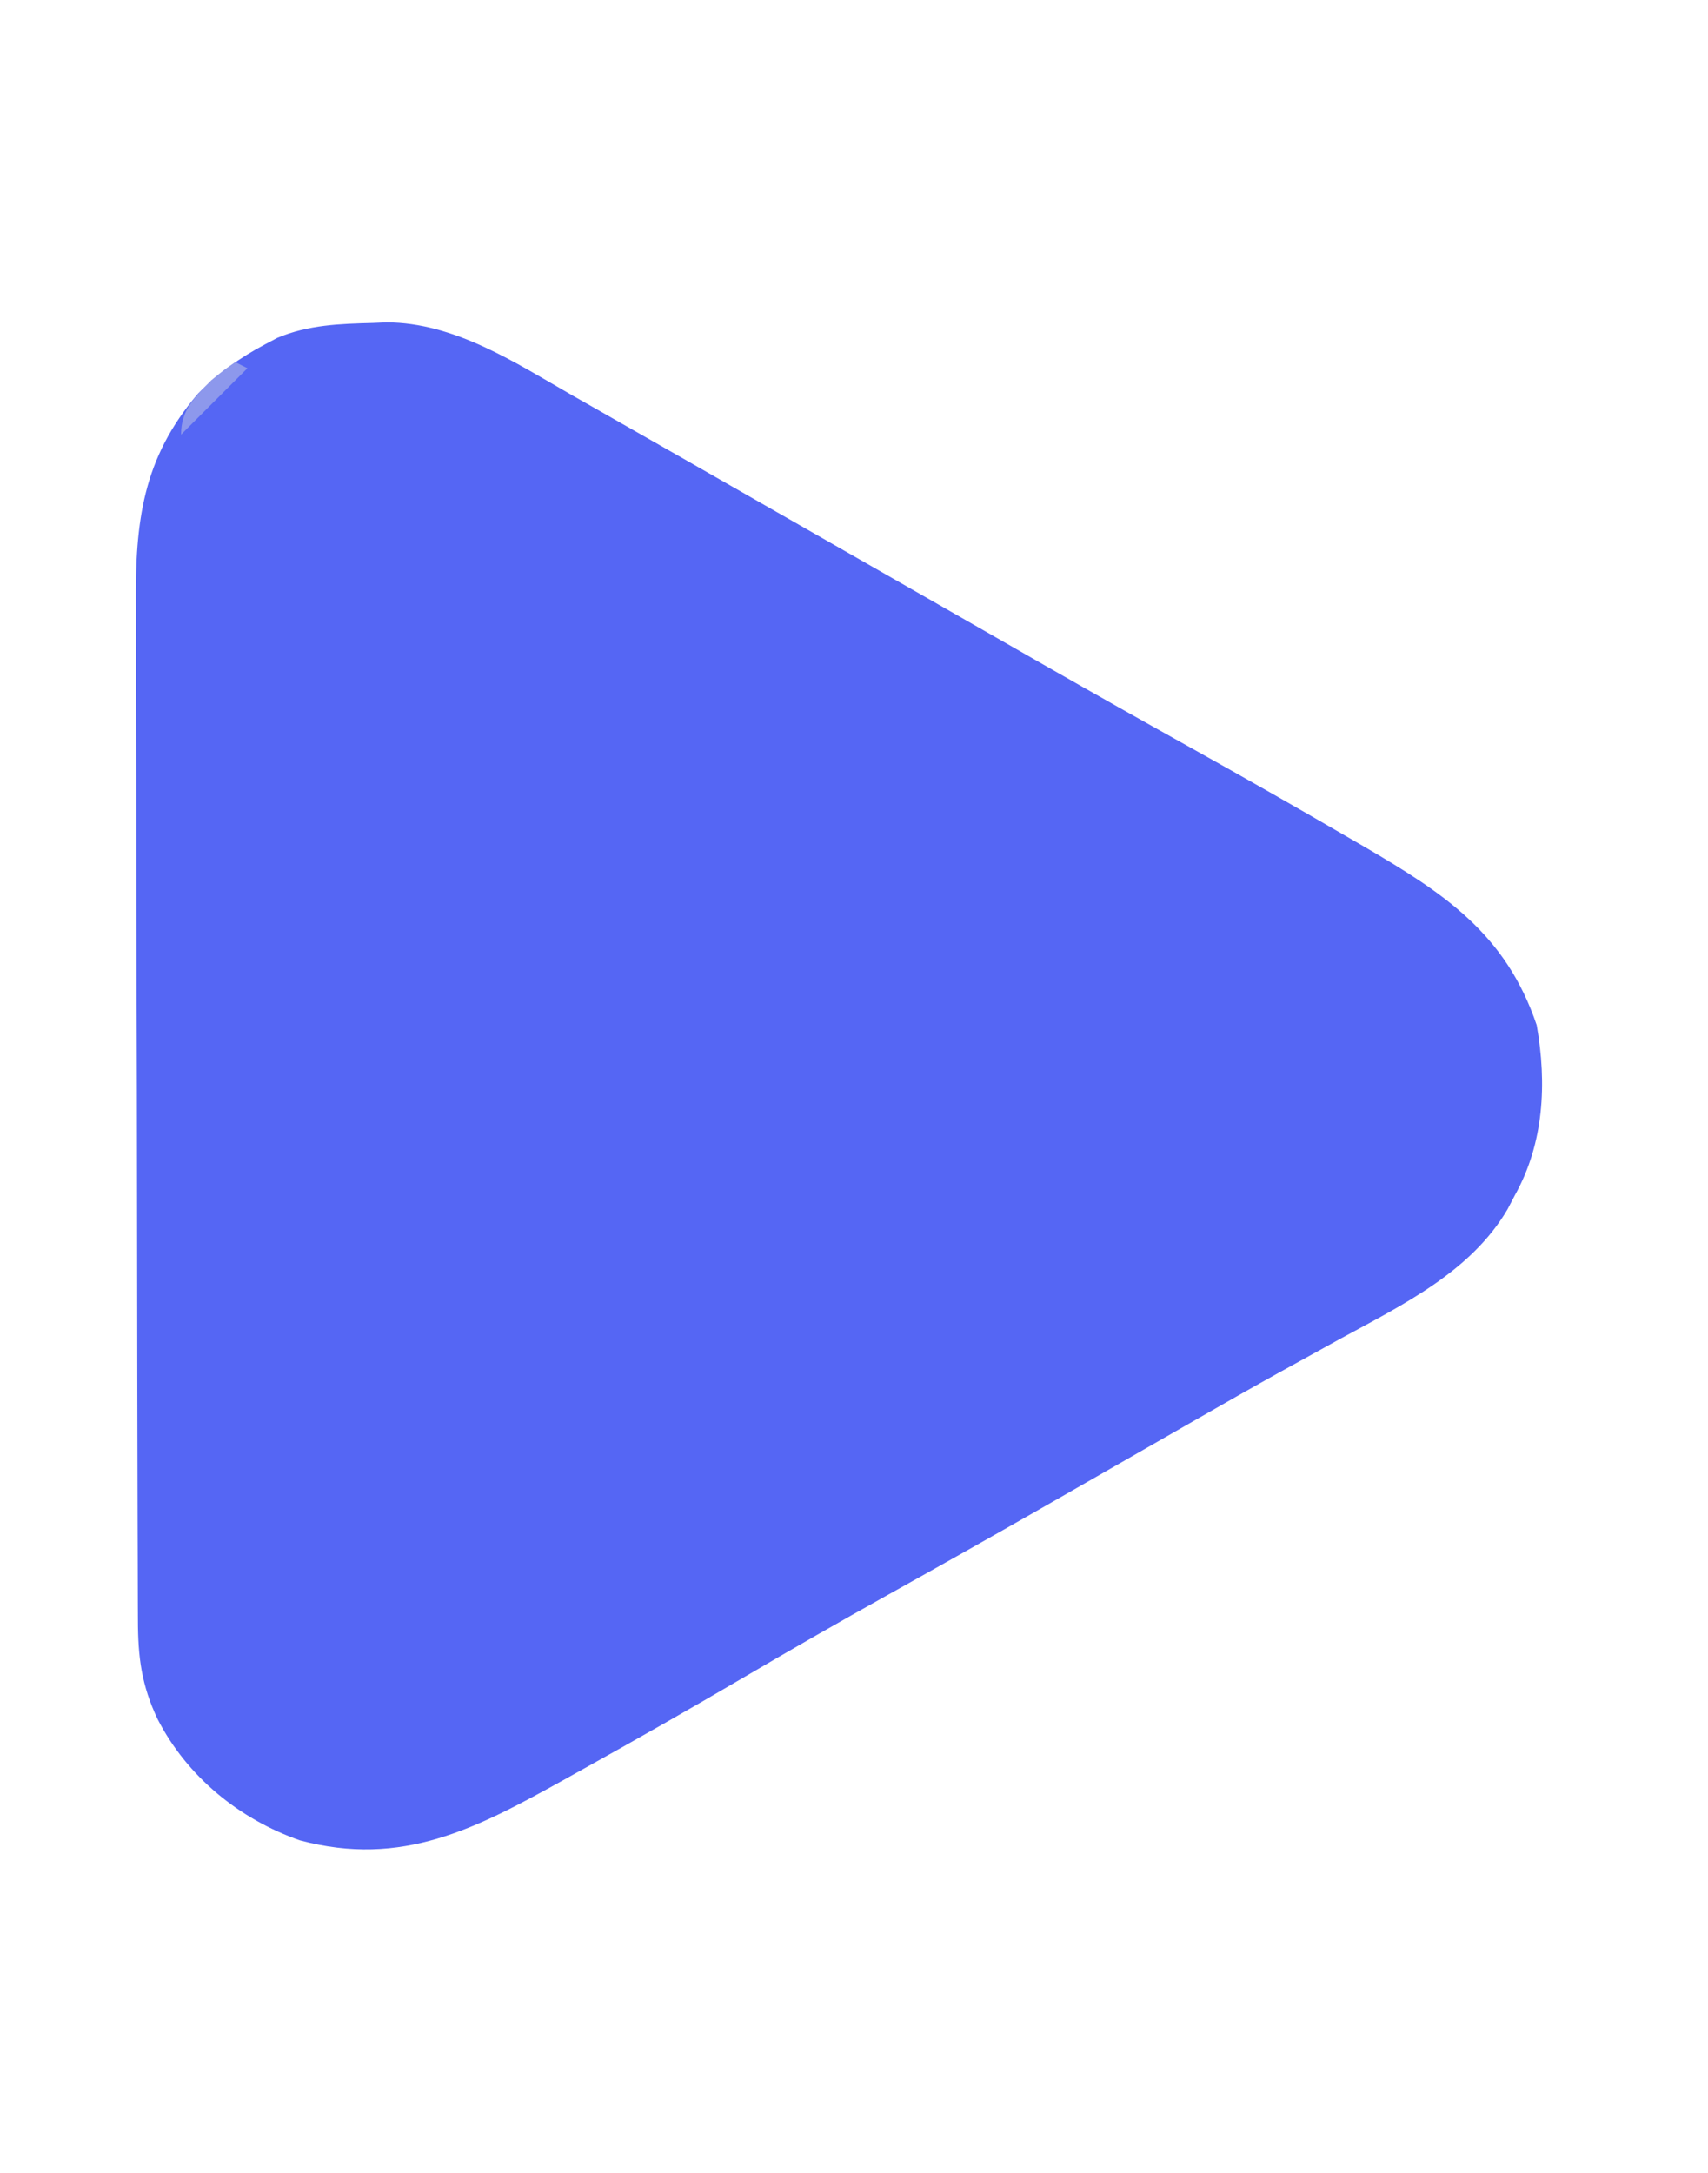 <?xml version="1.0" encoding="UTF-8"?>
<svg version="1.1" xmlns="http://www.w3.org/2000/svg" width="283" height="360">
<path d="M0 0 C1.084 -0.046 1.084 -0.046 2.189 -0.093 C13.5 -0.096 23.603 6.603 33.125 12.062 C34.211 12.678 35.298 13.294 36.417 13.928 C39.678 15.779 42.933 17.638 46.188 19.5 C47.956 20.507 49.724 21.513 51.492 22.52 C55.774 24.959 60.051 27.409 64.326 29.86 C69.798 32.996 75.274 36.122 80.75 39.25 C93.999 46.818 93.999 46.818 100.546 50.569 C103.489 52.255 106.432 53.94 109.375 55.625 C109.955 55.957 110.536 56.289 111.134 56.632 C119.374 61.346 127.645 66.003 135.938 70.625 C144.396 75.345 152.813 80.132 161.188 85 C162.16 85.563 163.133 86.127 164.136 86.708 C177.417 94.464 187.66 101.118 192.805 116.324 C194.506 125.992 194.01 135.867 189.188 144.5 C188.787 145.267 188.386 146.034 187.973 146.824 C181.912 157.171 170.534 162.69 160.312 168.25 C158.092 169.476 155.872 170.702 153.652 171.93 C152.01 172.834 152.01 172.834 150.335 173.757 C145.825 176.255 141.347 178.809 136.875 181.375 C135.623 182.092 135.623 182.092 134.345 182.824 C131.625 184.382 128.906 185.941 126.188 187.5 C121.605 190.127 117.022 192.752 112.438 195.375 C111.844 195.714 111.251 196.054 110.64 196.404 C102.267 201.194 93.864 205.929 85.438 210.625 C77.34 215.138 69.305 219.742 61.312 224.438 C52.538 229.588 43.704 234.618 34.812 239.562 C33.701 240.182 32.59 240.801 31.446 241.439 C17.049 249.415 4.853 255.899 -12.125 251.375 C-22.199 247.841 -30.81 240.802 -35.688 231.312 C-38.365 225.683 -38.961 221.018 -38.96 214.804 C-38.965 213.634 -38.965 213.634 -38.971 212.441 C-38.982 209.826 -38.986 207.211 -38.99 204.595 C-38.996 202.721 -39.002 200.847 -39.009 198.972 C-39.03 192.814 -39.041 186.655 -39.051 180.496 C-39.055 178.374 -39.059 176.252 -39.063 174.13 C-39.082 164.158 -39.096 154.185 -39.105 144.213 C-39.115 132.713 -39.141 121.213 -39.181 109.713 C-39.211 100.817 -39.226 91.922 -39.23 83.027 C-39.232 77.717 -39.241 72.408 -39.266 67.098 C-39.289 62.099 -39.293 57.1 -39.283 52.1 C-39.283 50.271 -39.289 48.442 -39.303 46.614 C-39.399 33.017 -38.213 22.457 -29.016 11.727 C-25.616 8.291 -22.084 5.747 -17.812 3.5 C-17.173 3.161 -16.534 2.822 -15.875 2.473 C-10.766 0.307 -5.476 0.136 0 0 Z " fill="#5566F4" transform="translate(61.812,53.5)"/>
<path d="M0 0 C0.66 0.33 1.32 0.66 2 1 C-1.63 4.63 -5.26 8.26 -9 12 C-9 7.841 -6.753 5.855 -4 3 C-1.688 1.125 -1.688 1.125 0 0 Z " fill="#8D98EC" transform="translate(39,60)"/>
</svg>
